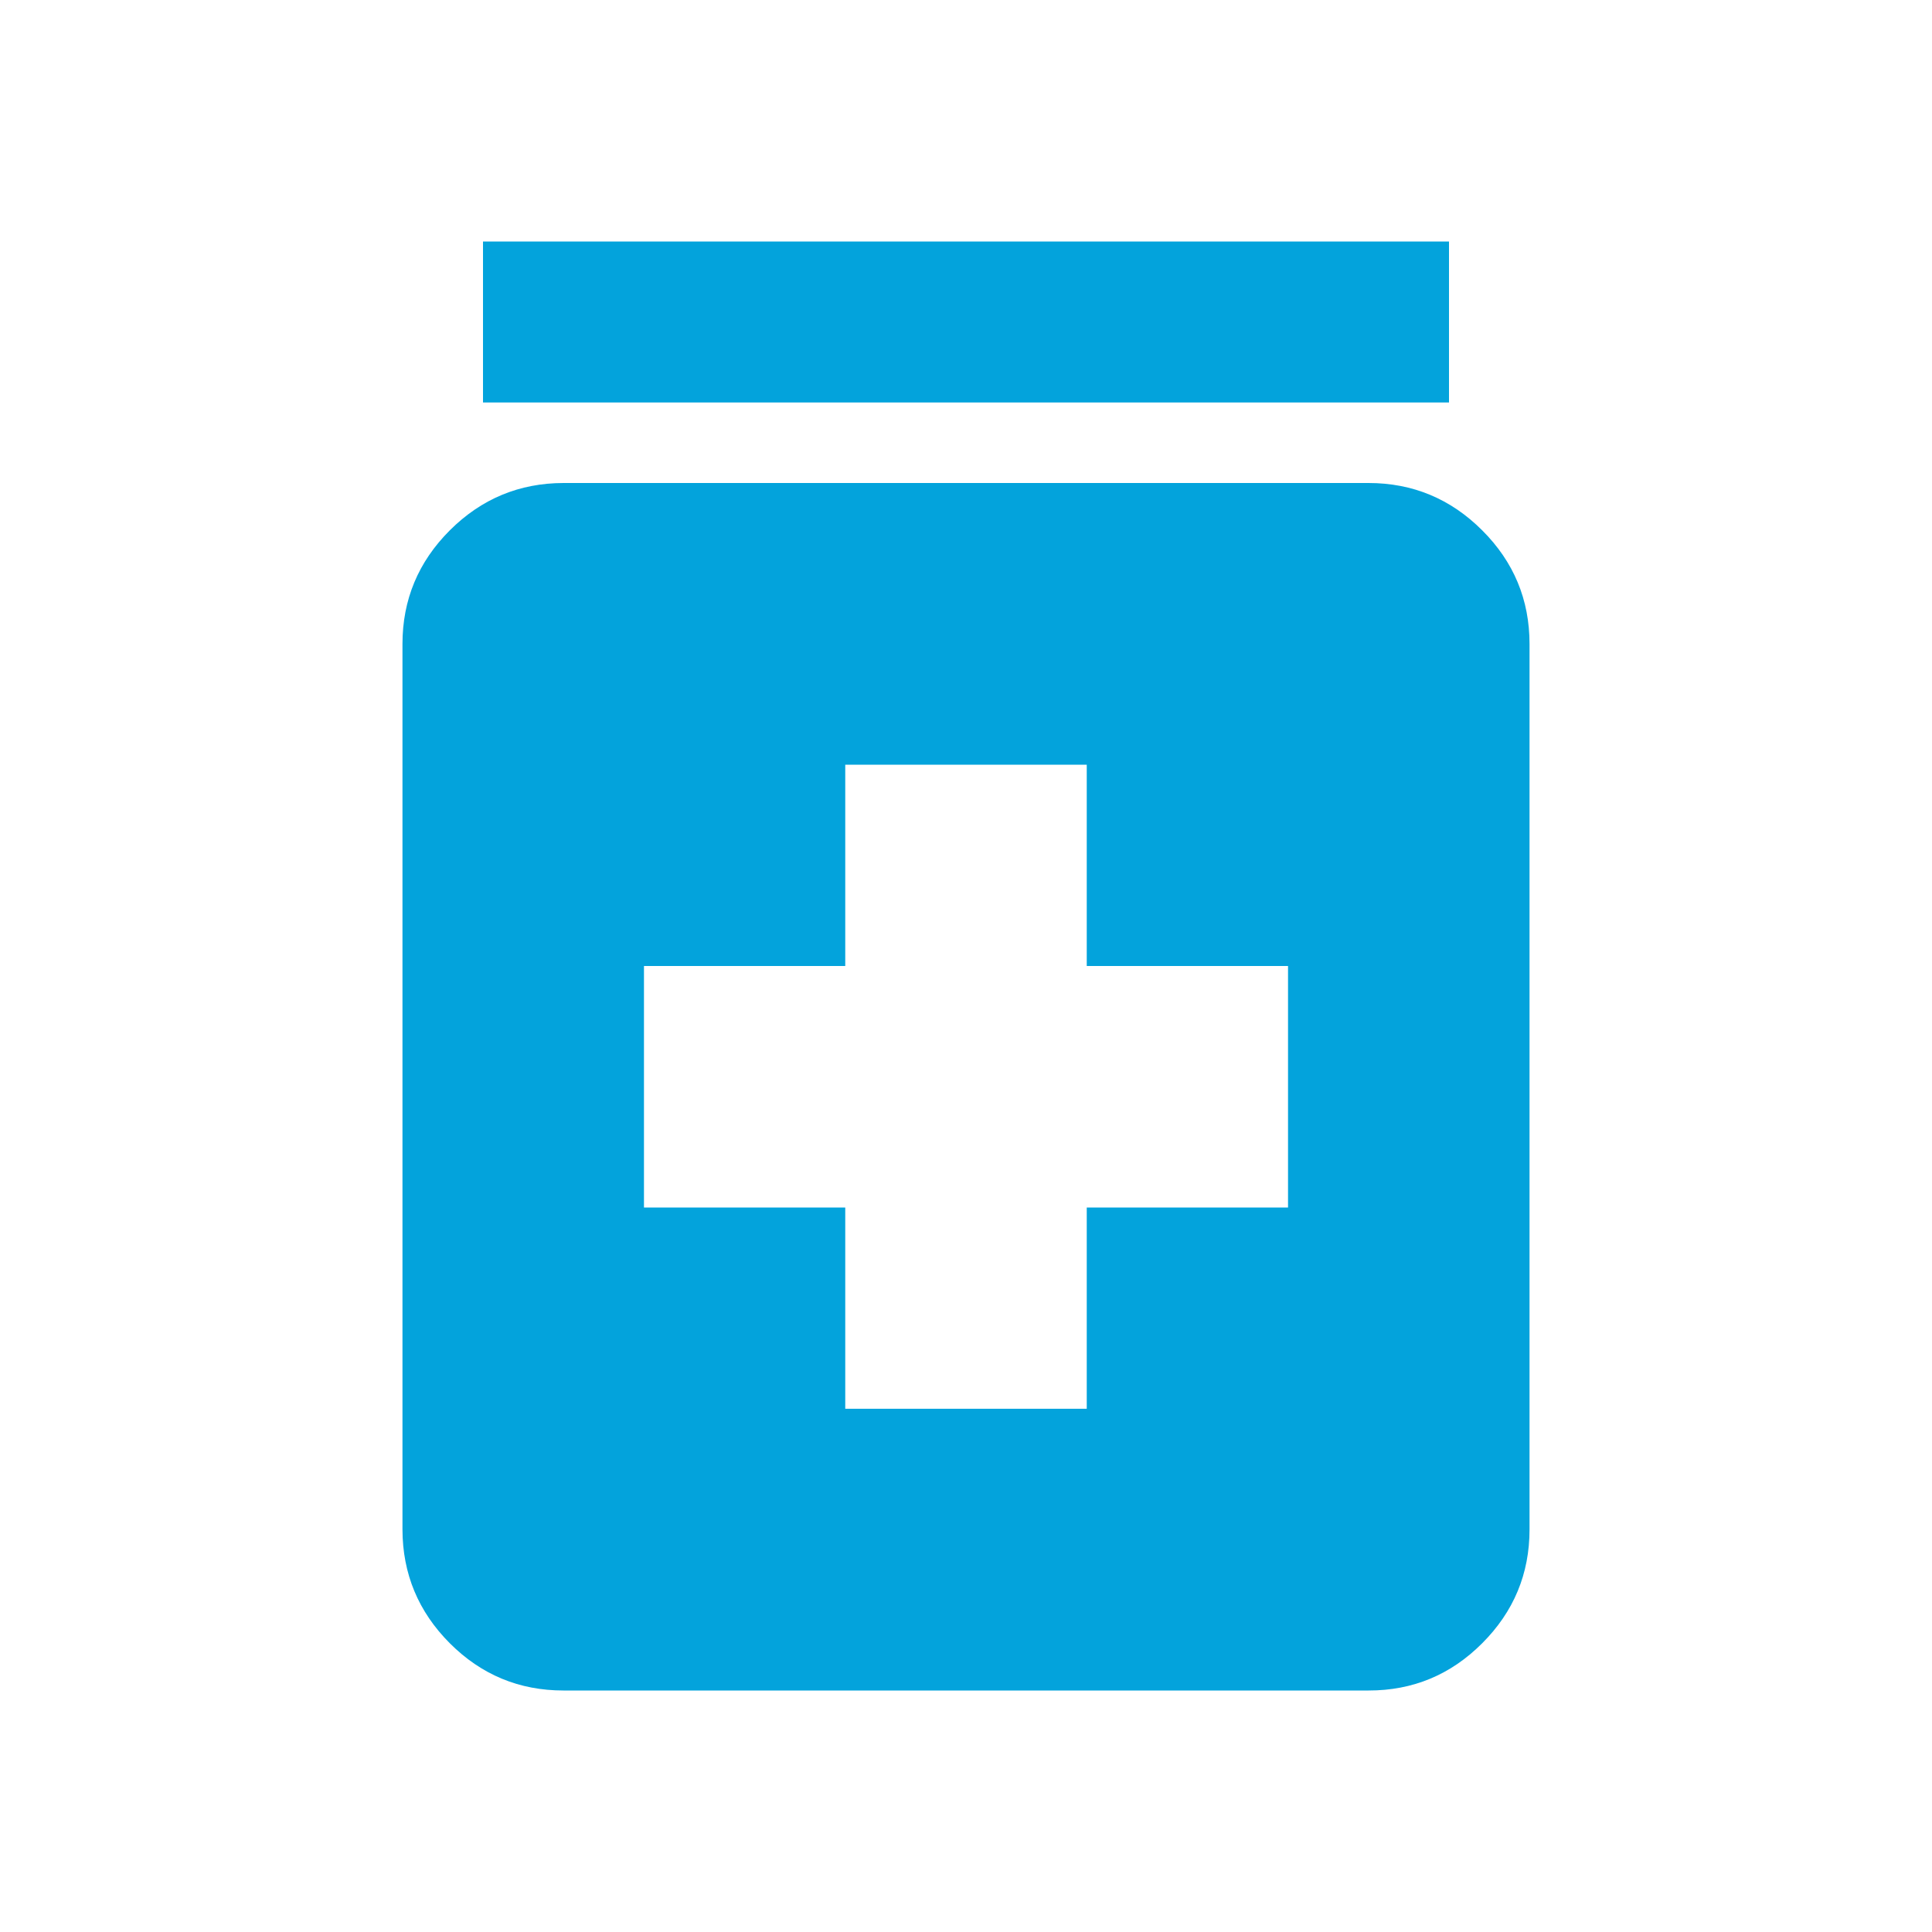 <svg width="22" height="22" viewBox="0 0 22 22" fill="none" xmlns="http://www.w3.org/2000/svg">
<path d="M9.625 16.042H12.375V13.75H14.667V11H12.375V8.708H9.625V11H7.333V13.75H9.625V16.042ZM6.417 19.25C5.912 19.25 5.481 19.071 5.122 18.712C4.764 18.353 4.584 17.921 4.583 17.417V7.333C4.583 6.829 4.763 6.398 5.122 6.039C5.482 5.68 5.913 5.501 6.417 5.5H15.583C16.087 5.5 16.519 5.68 16.878 6.039C17.238 6.398 17.417 6.83 17.417 7.333V17.417C17.417 17.921 17.237 18.353 16.878 18.712C16.52 19.071 16.088 19.251 15.583 19.25H6.417ZM5.5 4.583V2.75H16.5V4.583H5.5Z" fill="#03A3DC"/>
</svg>
